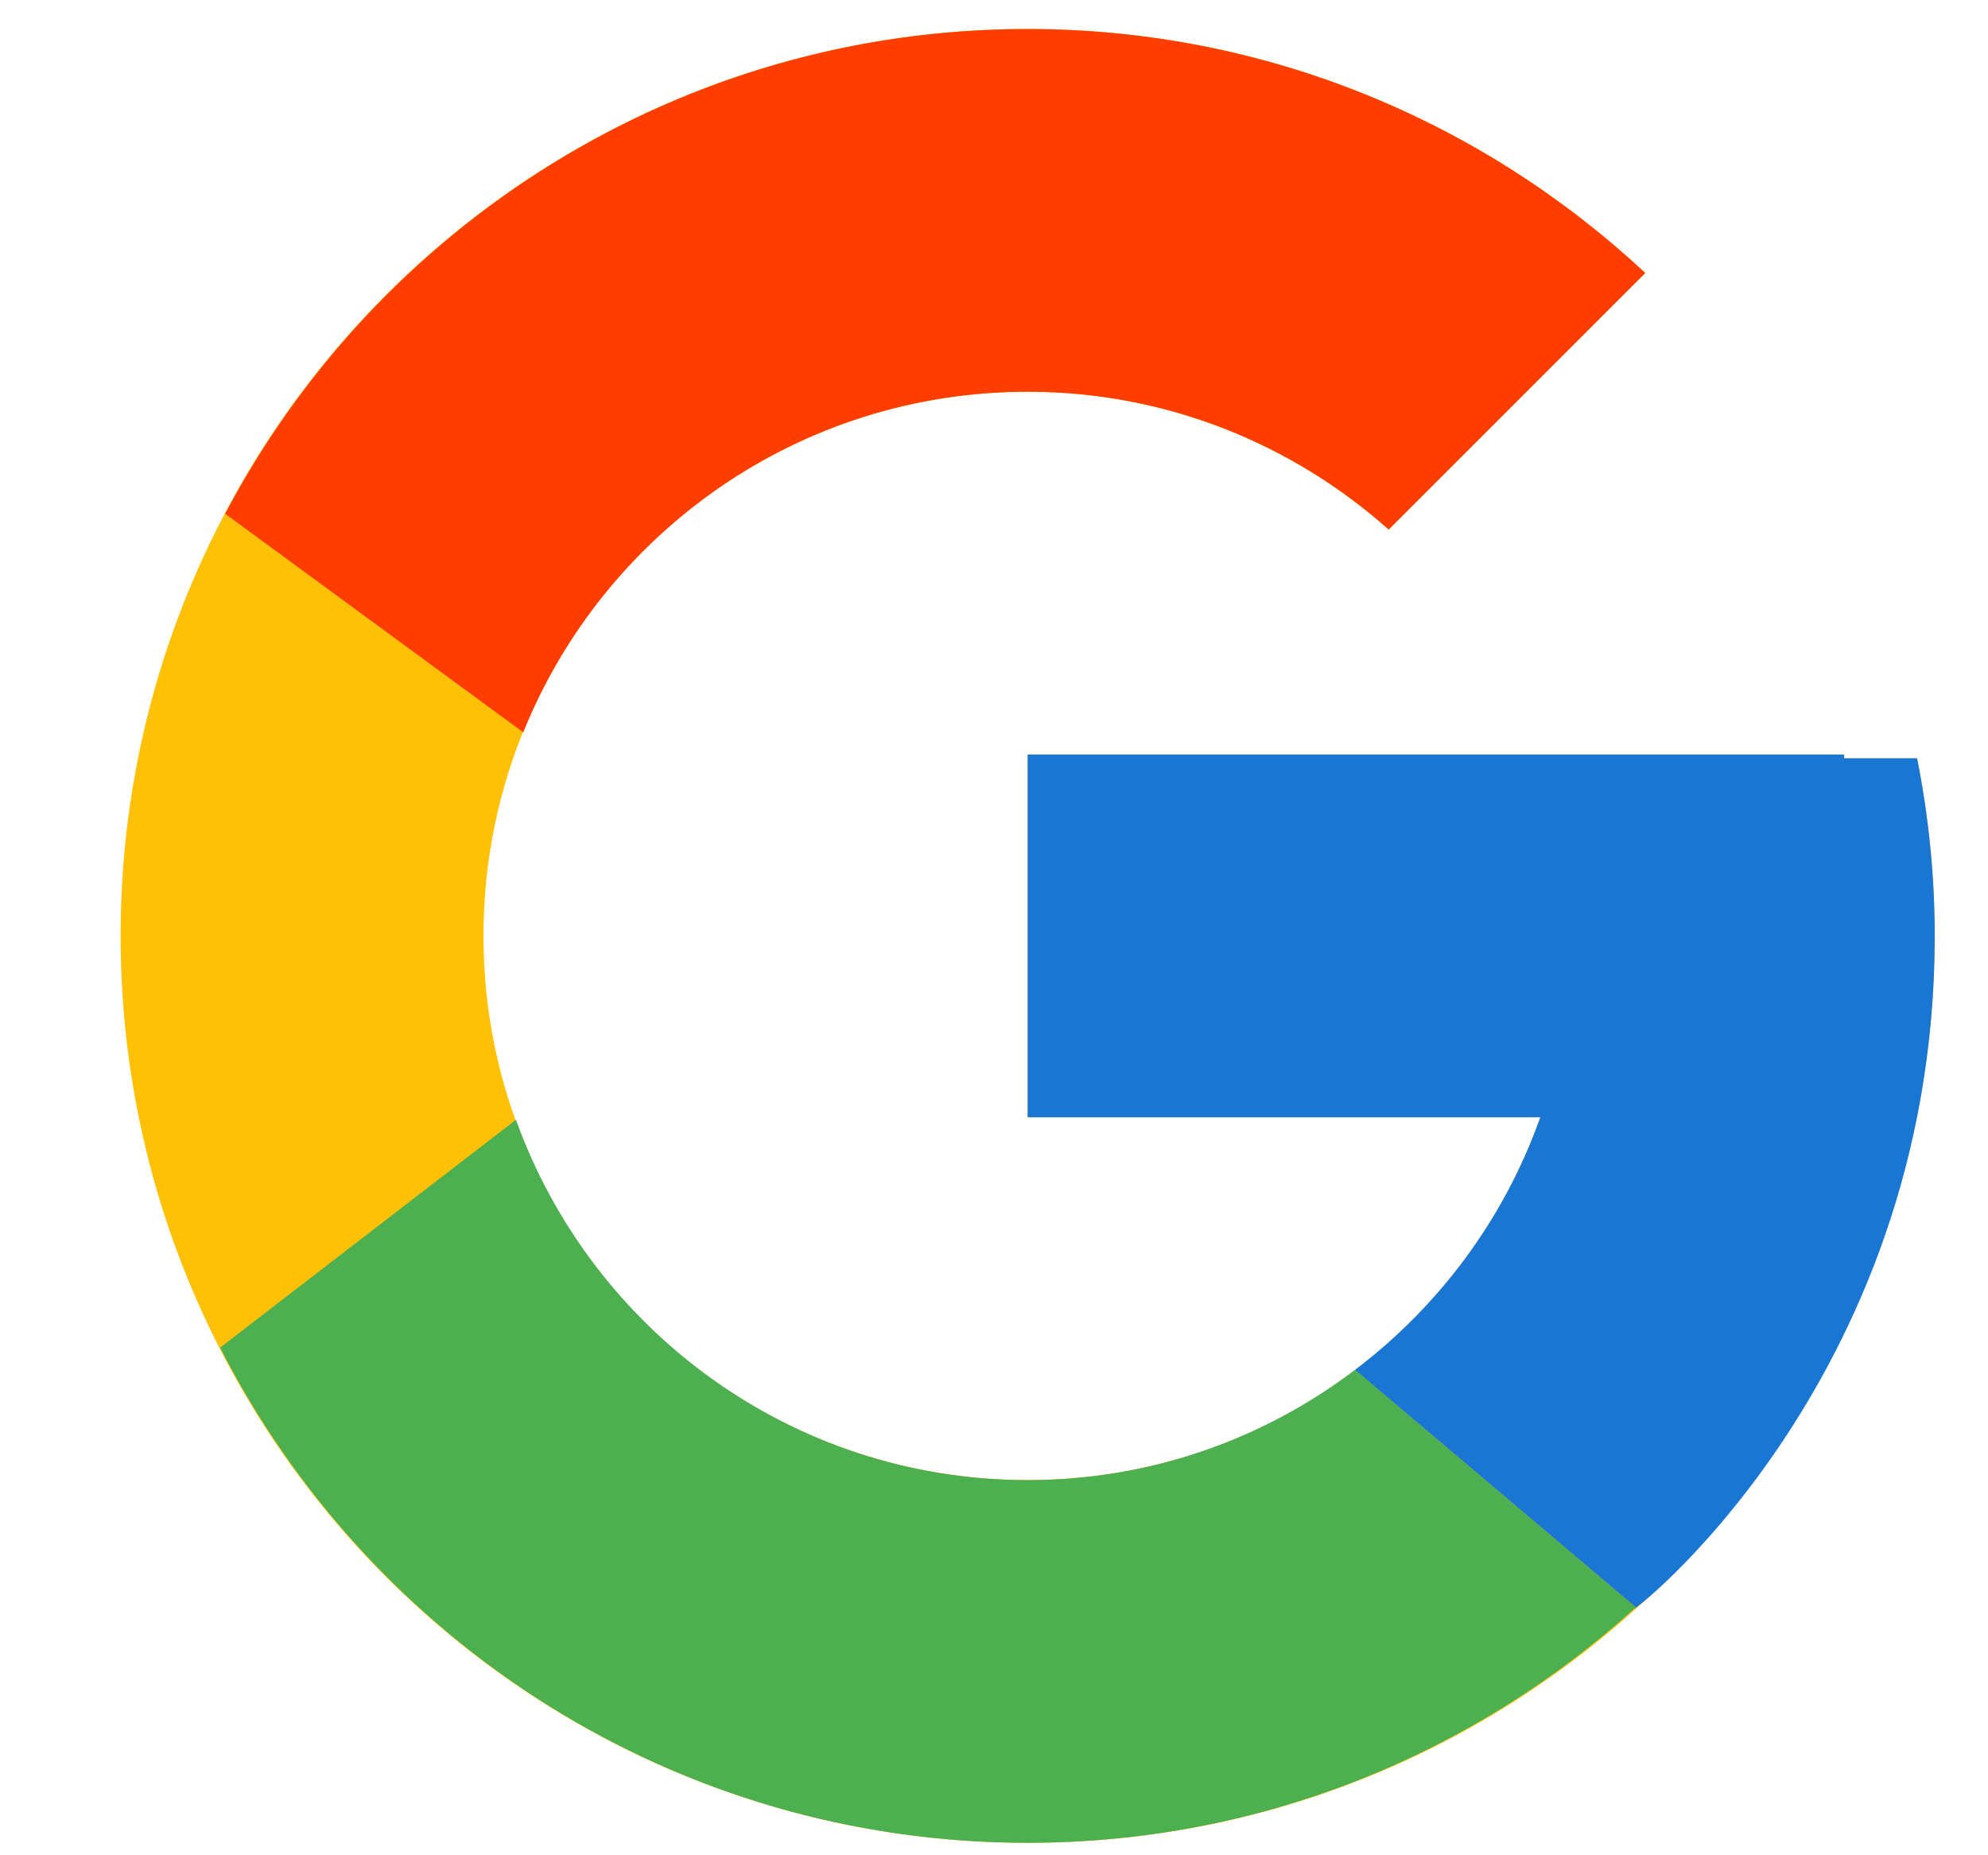 <svg width="15" height="14" viewBox="0 0 15 14" fill="none" xmlns="http://www.w3.org/2000/svg">
<g id="&#240;&#159;&#166;&#134; icon &#34;google&#34;">
<path id="Vector" d="M14.465 5.722H13.914V5.694H7.754V8.431H11.622C11.058 10.025 9.541 11.169 7.754 11.169C5.486 11.169 3.648 9.33 3.648 7.062C3.648 4.795 5.486 2.956 7.754 2.956C8.801 2.956 9.753 3.351 10.478 3.996L12.414 2.06C11.192 0.921 9.557 0.219 7.754 0.219C3.975 0.219 0.91 3.283 0.91 7.062C0.91 10.842 3.975 13.906 7.754 13.906C11.534 13.906 14.598 10.842 14.598 7.062C14.598 6.604 14.551 6.156 14.465 5.722Z" fill="#FFC107"/>
<path id="Vector_2" d="M1.699 3.877L3.948 5.526C4.556 4.02 6.03 2.956 7.754 2.956C8.801 2.956 9.753 3.351 10.478 3.996L12.414 2.06C11.192 0.921 9.557 0.219 7.754 0.219C5.125 0.219 2.846 1.703 1.699 3.877Z" fill="#FF3D00"/>
<path id="Vector_3" d="M7.754 13.906C9.522 13.906 11.128 13.23 12.342 12.13L10.224 10.337C9.537 10.858 8.683 11.169 7.754 11.169C5.974 11.169 4.463 10.034 3.893 8.45L1.661 10.169C2.794 12.386 5.094 13.906 7.754 13.906Z" fill="#4CAF50"/>
<path id="Vector_4" d="M14.465 5.722H13.914V5.694H7.754V8.431H11.622C11.351 9.197 10.858 9.857 10.223 10.338C10.224 10.337 10.224 10.337 10.224 10.337L12.342 12.129C12.193 12.265 14.598 10.484 14.598 7.063C14.598 6.604 14.551 6.156 14.465 5.722Z" fill="#1976D2"/>
</g>
</svg>
